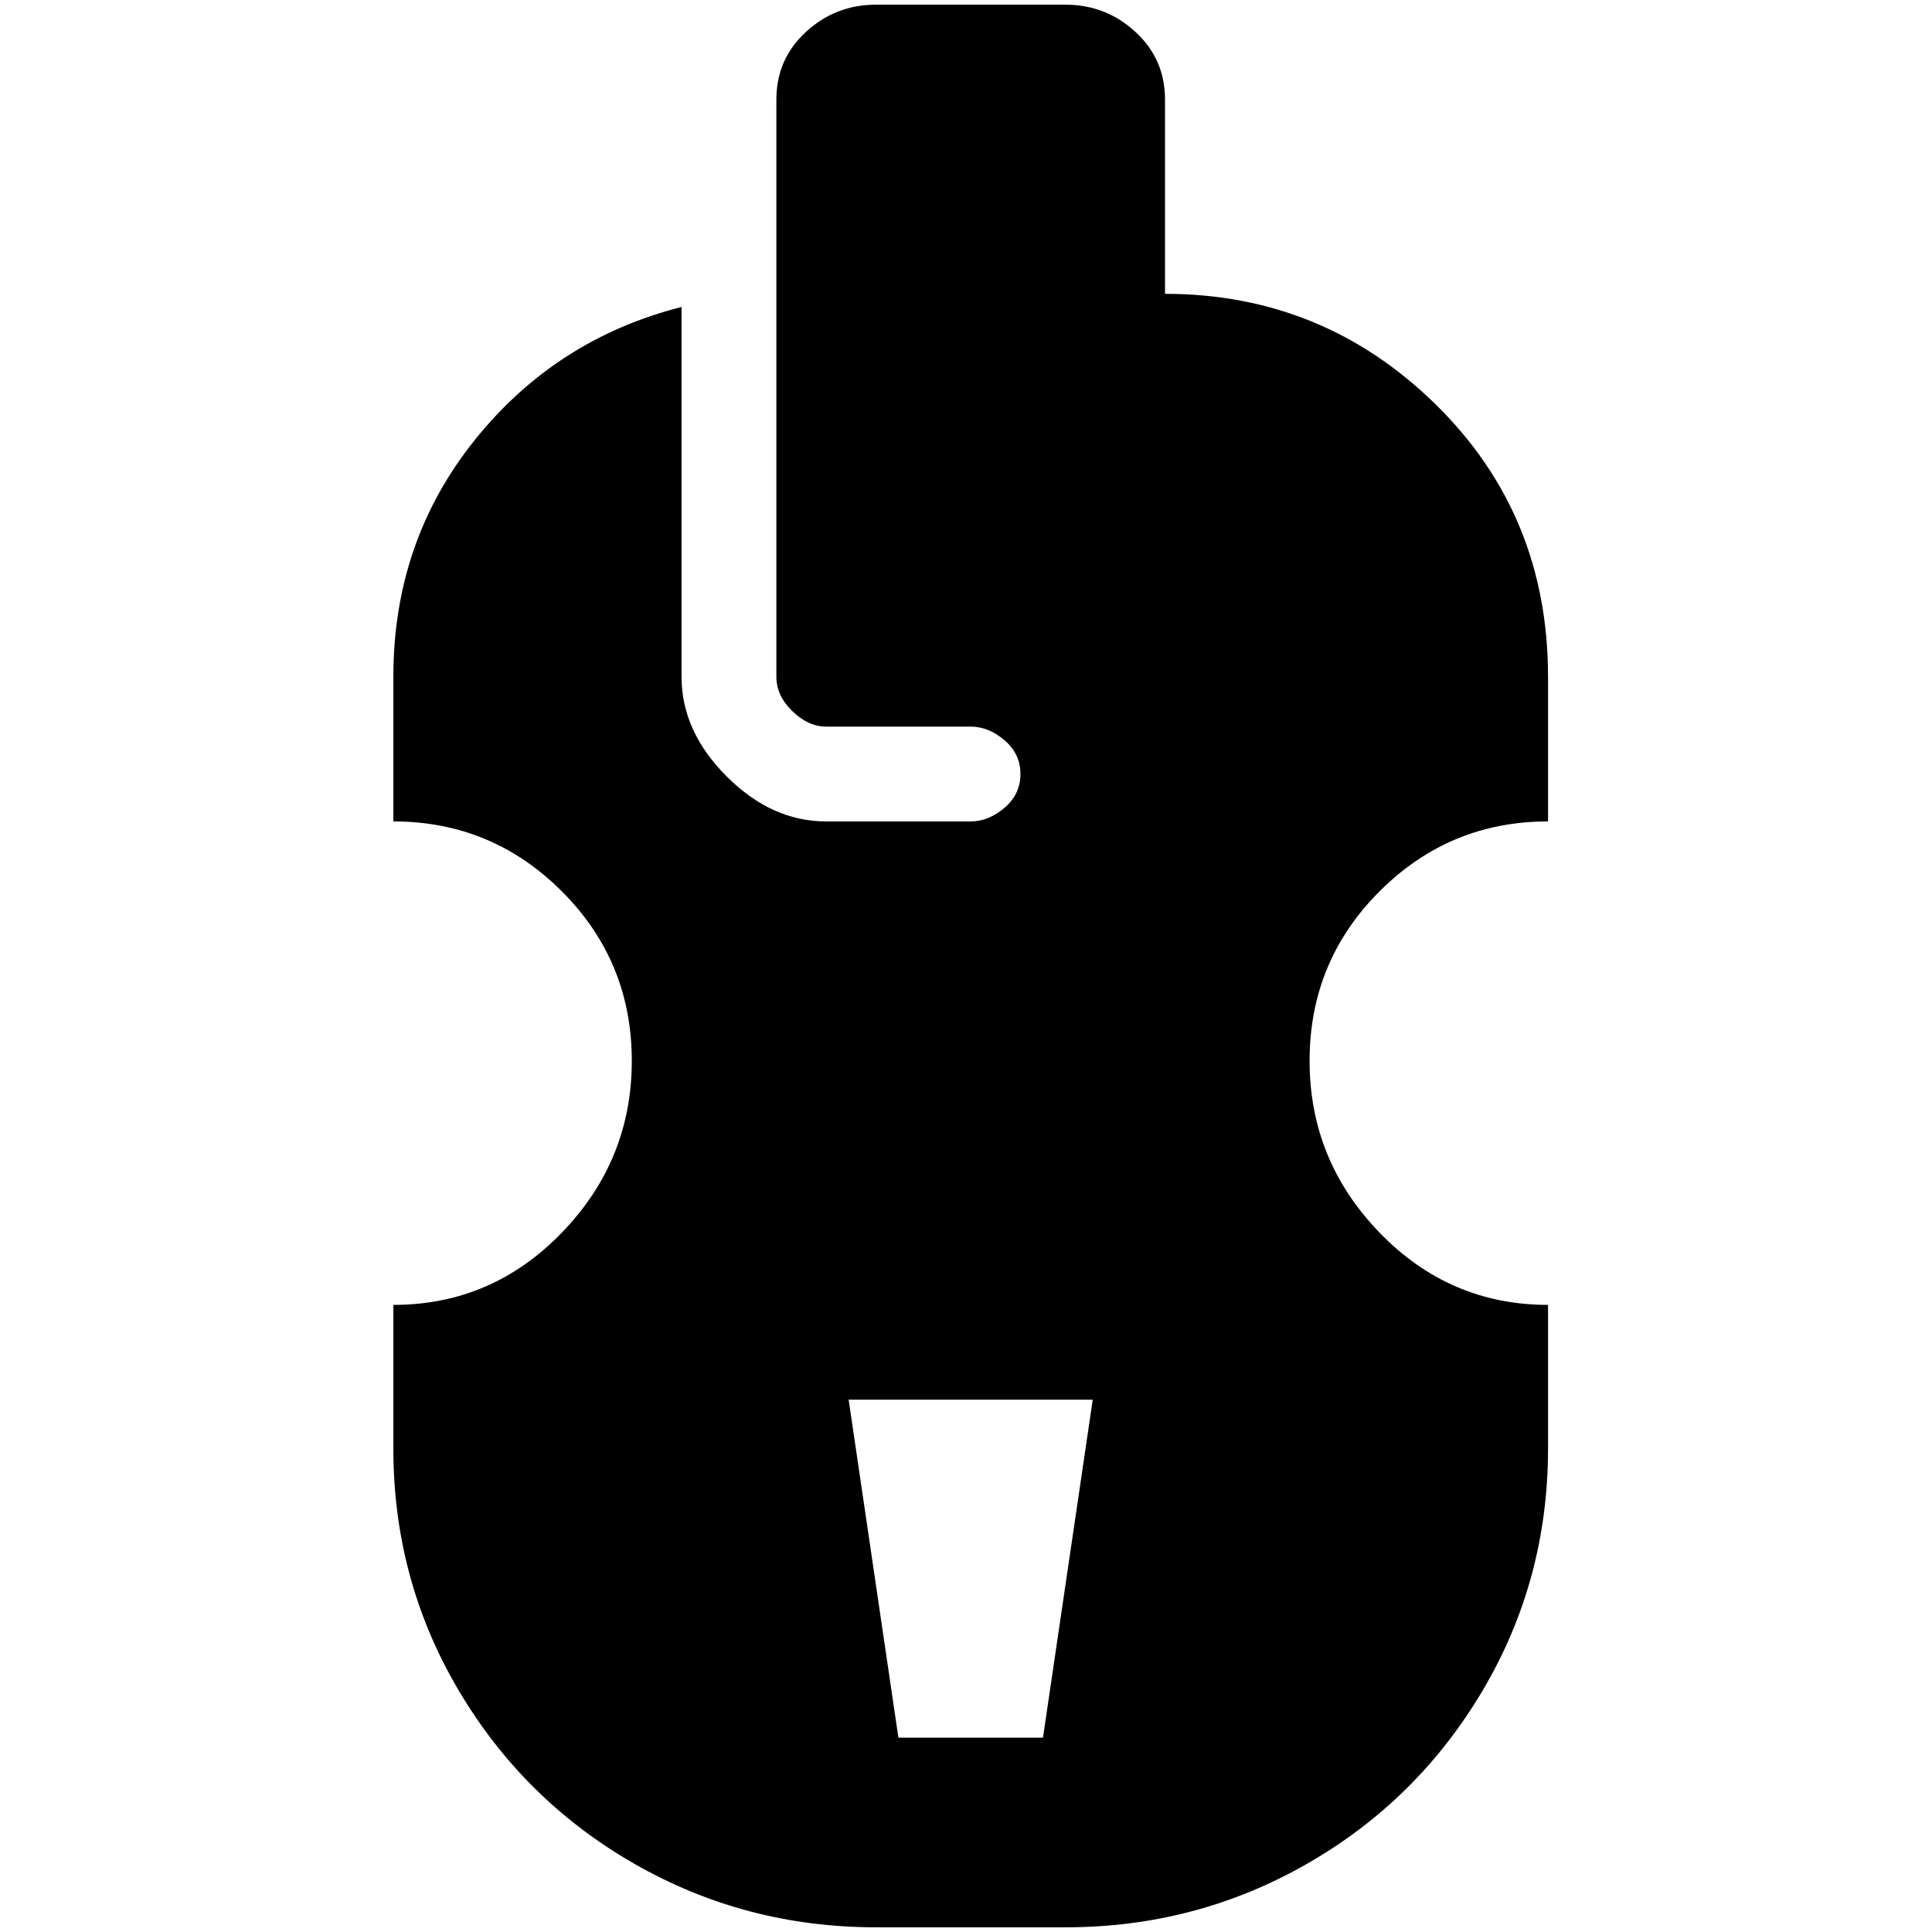 <?xml version="1.0" standalone="no"?>
<!DOCTYPE svg PUBLIC "-//W3C//DTD SVG 1.1//EN" "http://www.w3.org/Graphics/SVG/1.1/DTD/svg11.dtd" >
<svg xmlns="http://www.w3.org/2000/svg" xmlns:xlink="http://www.w3.org/1999/xlink" version="1.1" width="2048" height="2048" viewBox="-10 0 2058 2048">
   <path fill="currentColor"
d="M923 0q-43 0 -74.5 29t-31.5 72v615q0 20 17 36.5t36 16.5h154q19 0 36 14.5t17 36t-17 36t-36 14.5h-154q-58 0 -106 -48t-48 -106v-394q-134 34 -220.5 142t-86.5 252v154q105 0 179.5 74.5t74.5 180.5t-74.5 183t-179.5 77v153q0 140 69.5 257.5t187.5 185t257 67.5
h202q139 0 257 -67.5t187.5 -185t69.5 -257.5v-153q-105 0 -179.5 -77t-74.5 -183t74.5 -180.5t179.5 -74.5v-154q0 -173 -120 -290.5t-288 -117.5v-207q0 -43 -31.5 -72t-74.5 -29h-202zM894 1486h260l-53 360h-154z" />
</svg>
